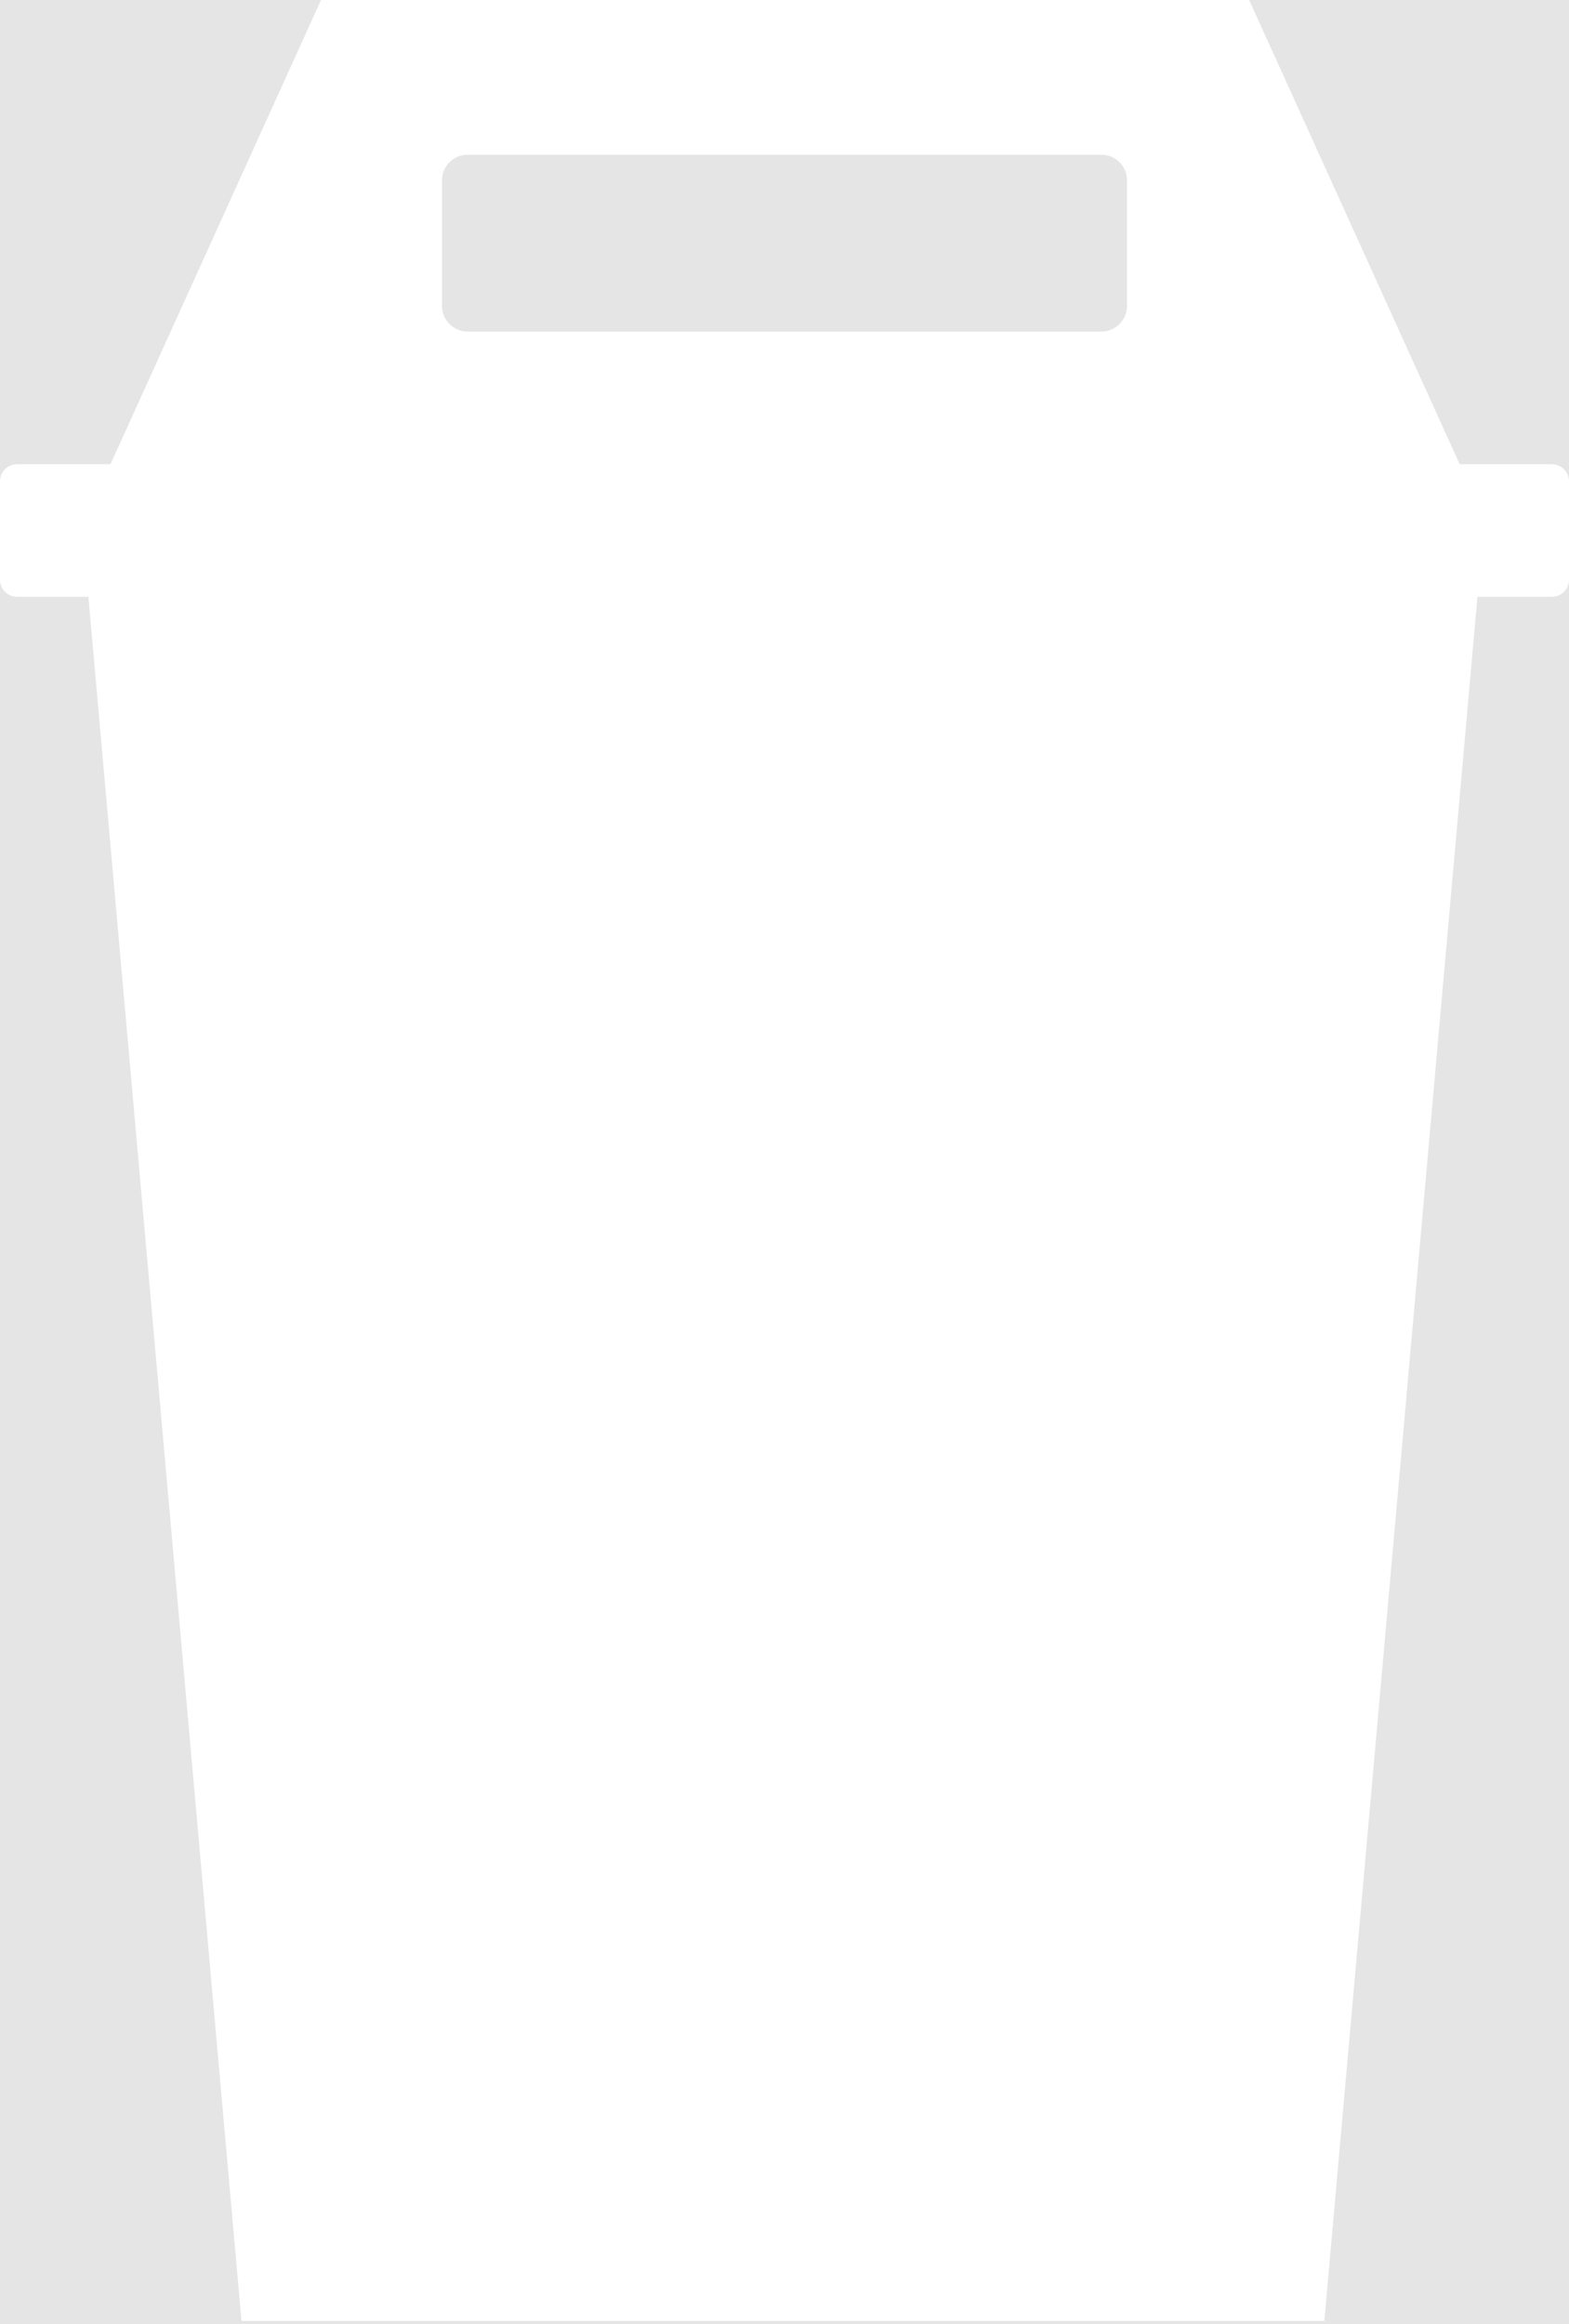 <svg width="183" height="271" viewBox="0 0 183 271" fill="none" xmlns="http://www.w3.org/2000/svg">
<path fill-rule="evenodd" clip-rule="evenodd" d="M37.441 0H0V56.127C0 55.022 0.895 54.127 2 54.127H12.887L37.441 0ZM145.694 0L170.248 54.127H181C182.105 54.127 183 55.022 183 56.127V0H145.694ZM183 67.592C183 68.696 182.105 69.592 181 69.592H172.321L154.463 270.634H28.167L10.31 69.592H2C0.895 69.592 0 68.696 0 67.592V271H183V67.592ZM54.549 18.042C52.892 18.042 51.549 19.386 51.549 21.042V35.662C51.549 37.319 52.892 38.662 54.549 38.662H128.451C130.108 38.662 131.451 37.319 131.451 35.662V21.042C131.451 19.386 130.108 18.042 128.451 18.042H54.549Z" fill="#E5E5E5"/>
</svg>
